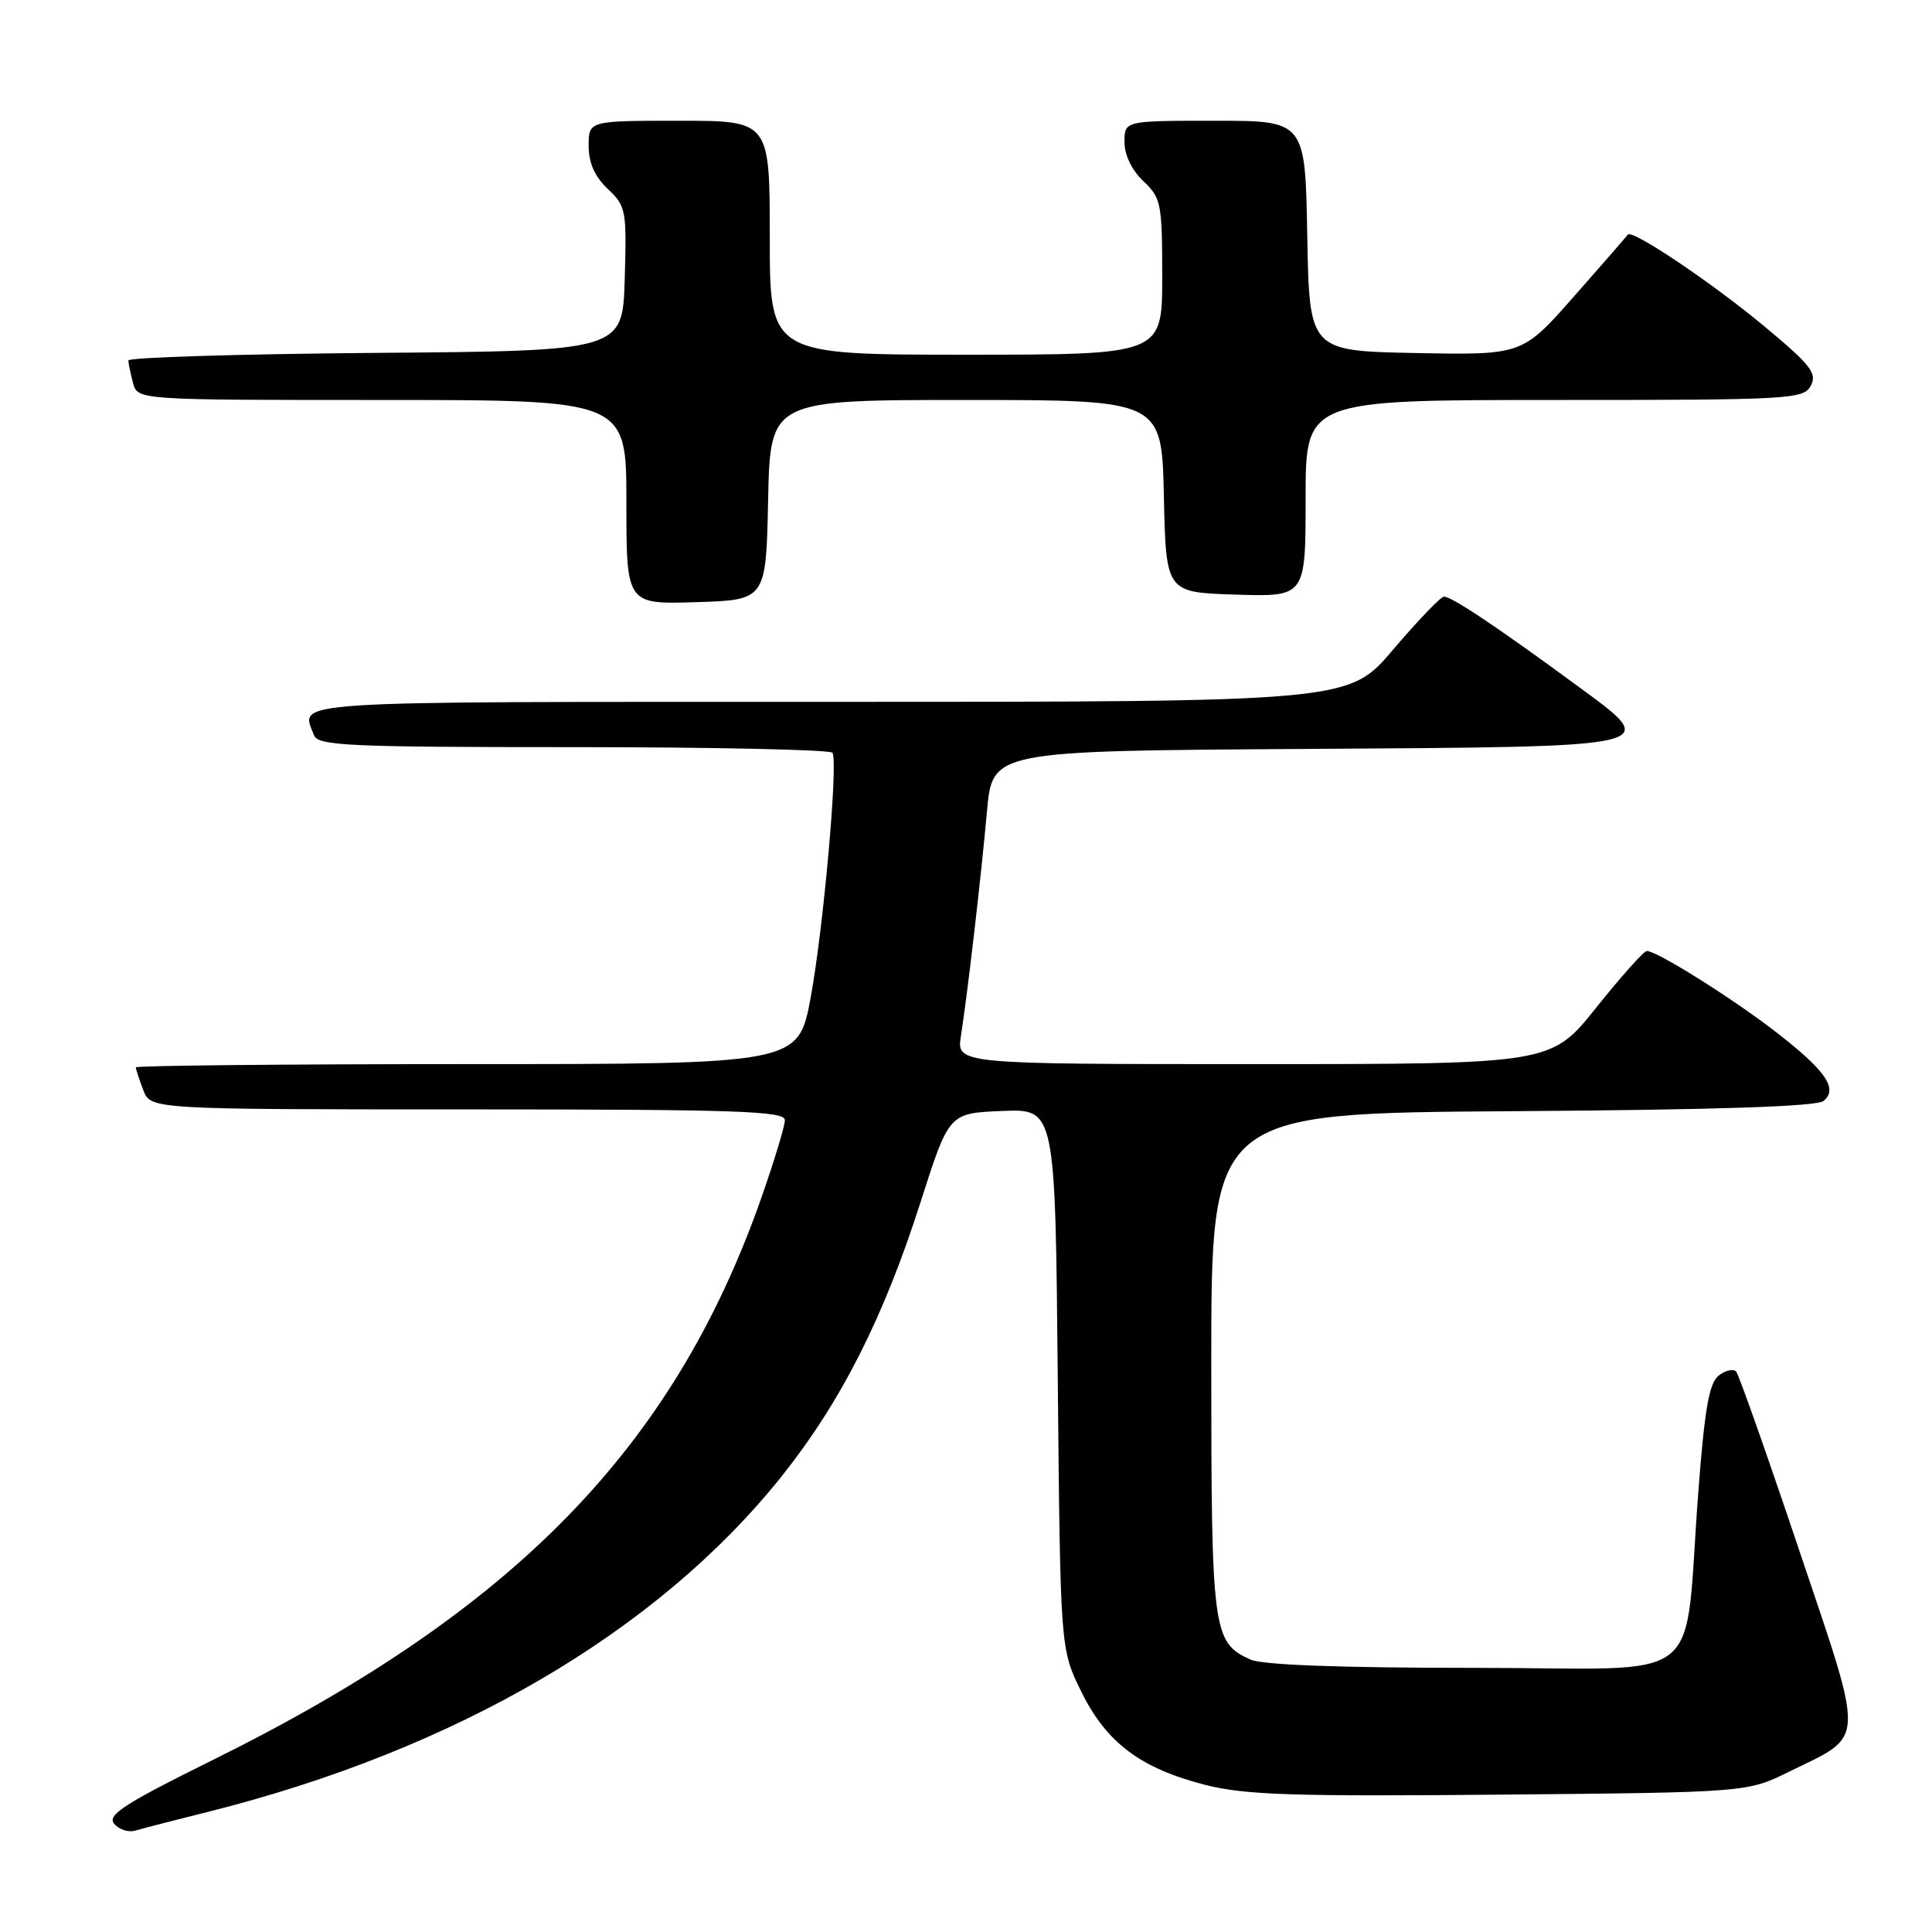 <?xml version="1.0" encoding="UTF-8" standalone="no"?>
<!DOCTYPE svg PUBLIC "-//W3C//DTD SVG 1.1//EN" "http://www.w3.org/Graphics/SVG/1.1/DTD/svg11.dtd" >
<svg xmlns="http://www.w3.org/2000/svg" xmlns:xlink="http://www.w3.org/1999/xlink" version="1.1" viewBox="0 0 256 256">
 <g >
 <path fill="currentColor"
d=" M 27.68 240.05 C 60.41 231.83 87.06 216.24 103.50 195.71 C 111.41 185.81 117.09 174.62 122.02 159.16 C 125.75 147.50 125.75 147.50 132.79 147.21 C 139.83 146.92 139.83 146.92 140.16 182.71 C 140.50 218.50 140.50 218.50 143.26 224.12 C 146.59 230.91 151.11 234.31 159.72 236.51 C 164.93 237.84 171.31 238.05 198.72 237.80 C 231.50 237.50 231.50 237.50 237.09 234.75 C 247.26 229.76 247.19 231.53 238.39 205.38 C 234.16 192.79 230.41 182.16 230.05 181.75 C 229.69 181.33 228.66 181.56 227.76 182.25 C 226.48 183.22 225.88 186.61 225.05 197.50 C 223.01 224.01 226.80 221.00 195.45 221.00 C 177.53 221.00 167.25 220.62 165.66 219.89 C 160.69 217.63 160.50 216.17 160.50 180.60 C 160.50 147.50 160.50 147.50 200.41 147.24 C 227.46 147.06 240.75 146.62 241.64 145.88 C 243.60 144.26 241.88 141.80 235.17 136.63 C 229.33 132.14 219.52 125.99 218.21 126.01 C 217.82 126.01 214.81 129.39 211.51 133.51 C 205.53 141.00 205.53 141.00 166.14 141.00 C 126.74 141.00 126.74 141.00 127.33 137.25 C 128.22 131.55 129.97 116.46 130.78 107.50 C 131.50 99.50 131.50 99.50 172.64 99.24 C 221.12 98.93 220.25 99.14 208.82 90.74 C 198.34 83.04 192.26 78.99 191.32 79.06 C 190.87 79.10 187.85 82.25 184.61 86.06 C 178.72 93.00 178.72 93.00 109.86 93.00 C 36.64 93.00 39.83 92.79 41.61 97.42 C 42.14 98.82 46.12 99.00 76.05 99.00 C 94.66 99.00 110.08 99.34 110.31 99.75 C 111.07 101.06 109.12 122.87 107.43 132.11 C 105.79 141.00 105.79 141.00 61.90 141.00 C 37.75 141.00 18.00 141.20 18.00 141.43 C 18.00 141.67 18.44 143.02 18.98 144.43 C 19.95 147.00 19.95 147.00 61.98 147.00 C 97.62 147.00 104.00 147.22 104.00 148.42 C 104.00 149.20 102.60 153.81 100.90 158.67 C 89.27 191.81 68.19 213.42 28.23 233.19 C 16.50 238.99 14.17 240.50 15.12 241.65 C 15.76 242.42 17.01 242.83 17.89 242.57 C 18.78 242.31 23.18 241.17 27.68 240.05 Z  M 101.78 66.25 C 102.06 53.00 102.06 53.00 128.00 53.00 C 153.94 53.00 153.94 53.00 154.22 65.75 C 154.50 78.50 154.50 78.50 163.75 78.79 C 173.00 79.08 173.00 79.08 173.00 66.04 C 173.00 53.00 173.00 53.00 205.96 53.00 C 237.26 53.00 238.98 52.90 239.94 51.11 C 240.81 49.49 239.94 48.37 233.93 43.36 C 226.93 37.52 216.23 30.32 215.69 31.09 C 215.54 31.32 212.33 35.00 208.56 39.28 C 201.71 47.05 201.71 47.05 187.60 46.78 C 173.50 46.50 173.50 46.50 173.22 31.25 C 172.95 16.00 172.95 16.00 160.97 16.00 C 149.00 16.00 149.00 16.00 149.00 18.83 C 149.00 20.55 149.98 22.57 151.50 24.00 C 153.85 26.21 154.00 26.95 154.00 36.67 C 154.00 47.00 154.00 47.00 128.00 47.00 C 102.00 47.00 102.00 47.00 102.00 31.50 C 102.00 16.00 102.00 16.00 90.00 16.00 C 78.00 16.00 78.00 16.00 78.00 19.33 C 78.00 21.59 78.81 23.41 80.53 25.03 C 82.95 27.30 83.05 27.86 82.78 36.96 C 82.50 46.50 82.50 46.50 49.75 46.76 C 31.74 46.91 17.01 47.36 17.01 47.76 C 17.02 48.17 17.30 49.51 17.63 50.75 C 18.23 53.00 18.23 53.00 50.62 53.00 C 83.00 53.00 83.00 53.00 83.00 66.54 C 83.00 80.08 83.00 80.08 92.25 79.79 C 101.50 79.50 101.50 79.50 101.78 66.25 Z "/>
</g>
</svg>